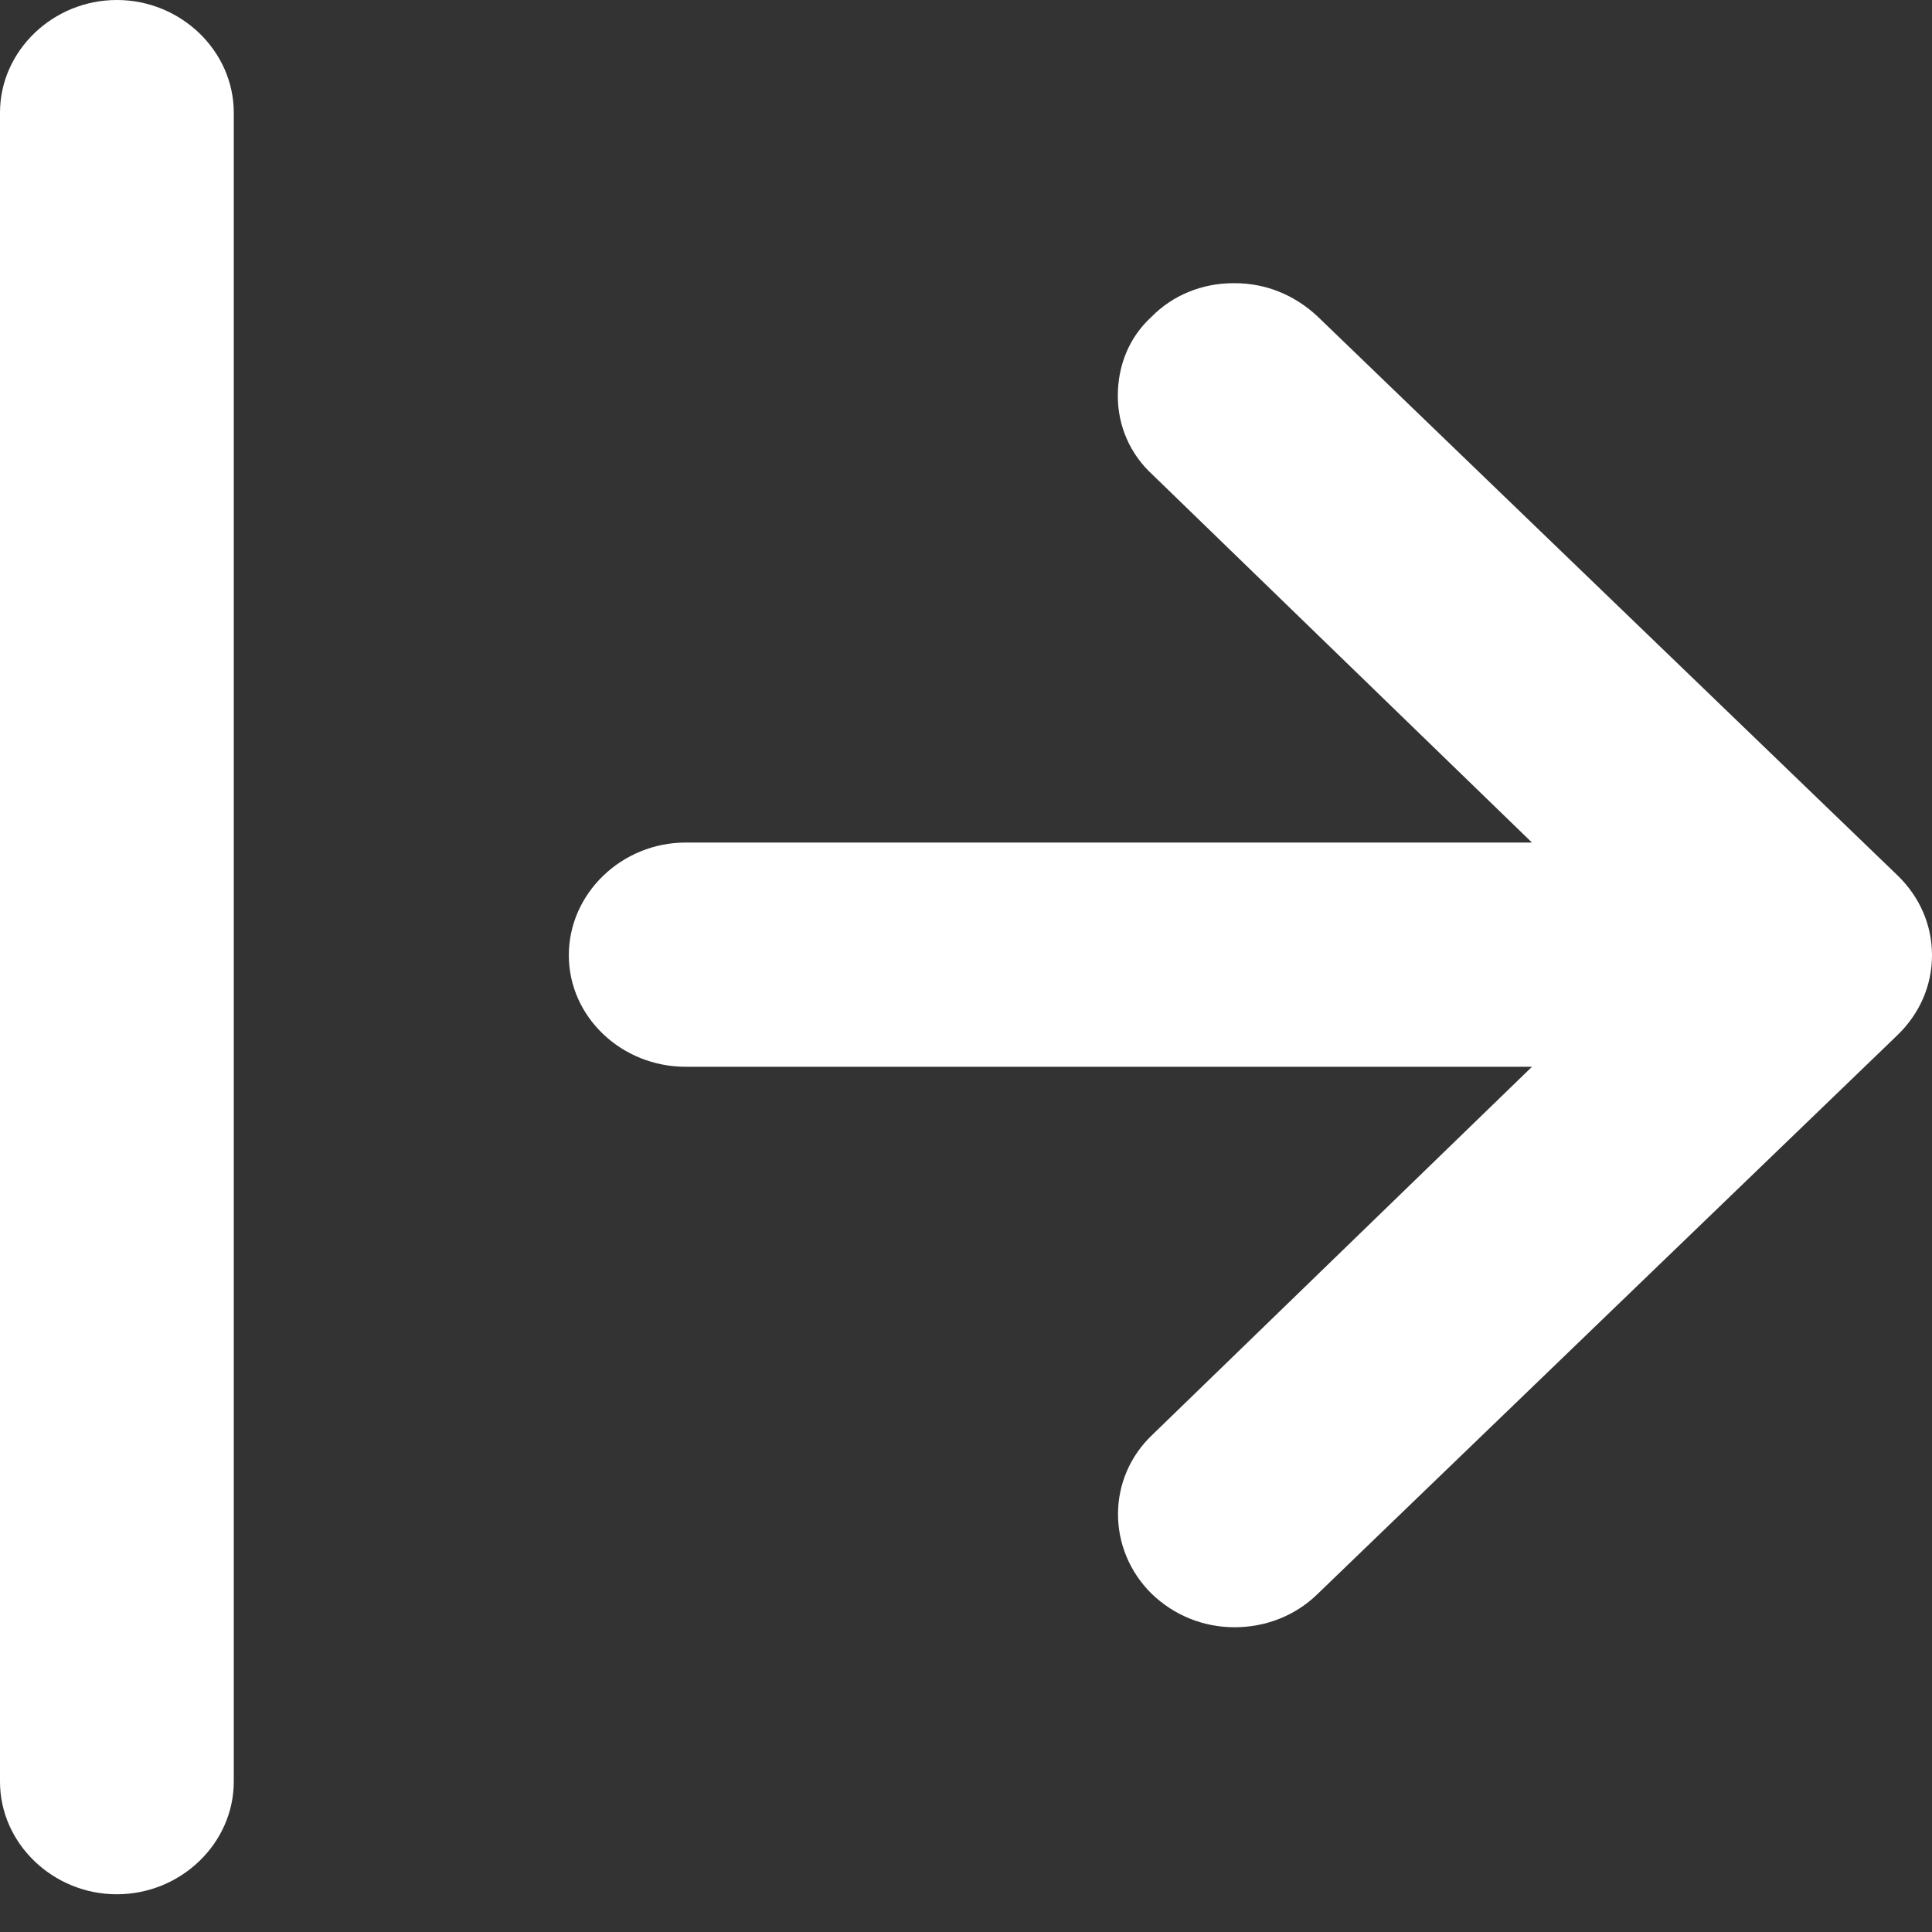 <svg width="19" height="19" viewBox="0 0 19 19" fill="none" xmlns="http://www.w3.org/2000/svg">
<rect x="0" y="0" width="19" height="19" fill="#333333" stroke="none"/>
<path d="M5.594 9.394C5.594 8.787 6.113 8.286 6.743 8.286L15.066 8.286L11.336 4.67C11.115 4.468 10.993 4.191 10.993 3.893C10.993 3.594 11.104 3.317 11.325 3.115C11.535 2.902 11.822 2.785 12.131 2.785L12.142 2.785C12.452 2.785 12.728 2.902 12.949 3.104L18.658 8.606C18.879 8.819 19 9.096 19 9.394C19 9.692 18.879 9.969 18.658 10.182L12.949 15.684C12.739 15.886 12.452 16.003 12.142 16.003C11.833 16.003 11.546 15.886 11.325 15.673C10.883 15.236 10.883 14.533 11.336 14.107L15.066 10.491L6.743 10.491C6.113 10.491 5.594 10.001 5.594 9.394Z" fill="white"/>
<path d="M-1.54525e-05 1.108L-1.83223e-05 17.521C-1.84284e-05 18.128 0.519 18.629 1.149 18.629C1.779 18.629 2.299 18.128 2.299 17.521L2.299 1.108C2.299 0.501 1.779 3.11081e-07 1.149 2.00947e-07C0.519 9.08125e-08 -1.53463e-05 0.501 -1.54525e-05 1.108Z" fill="white"/>
</svg>
